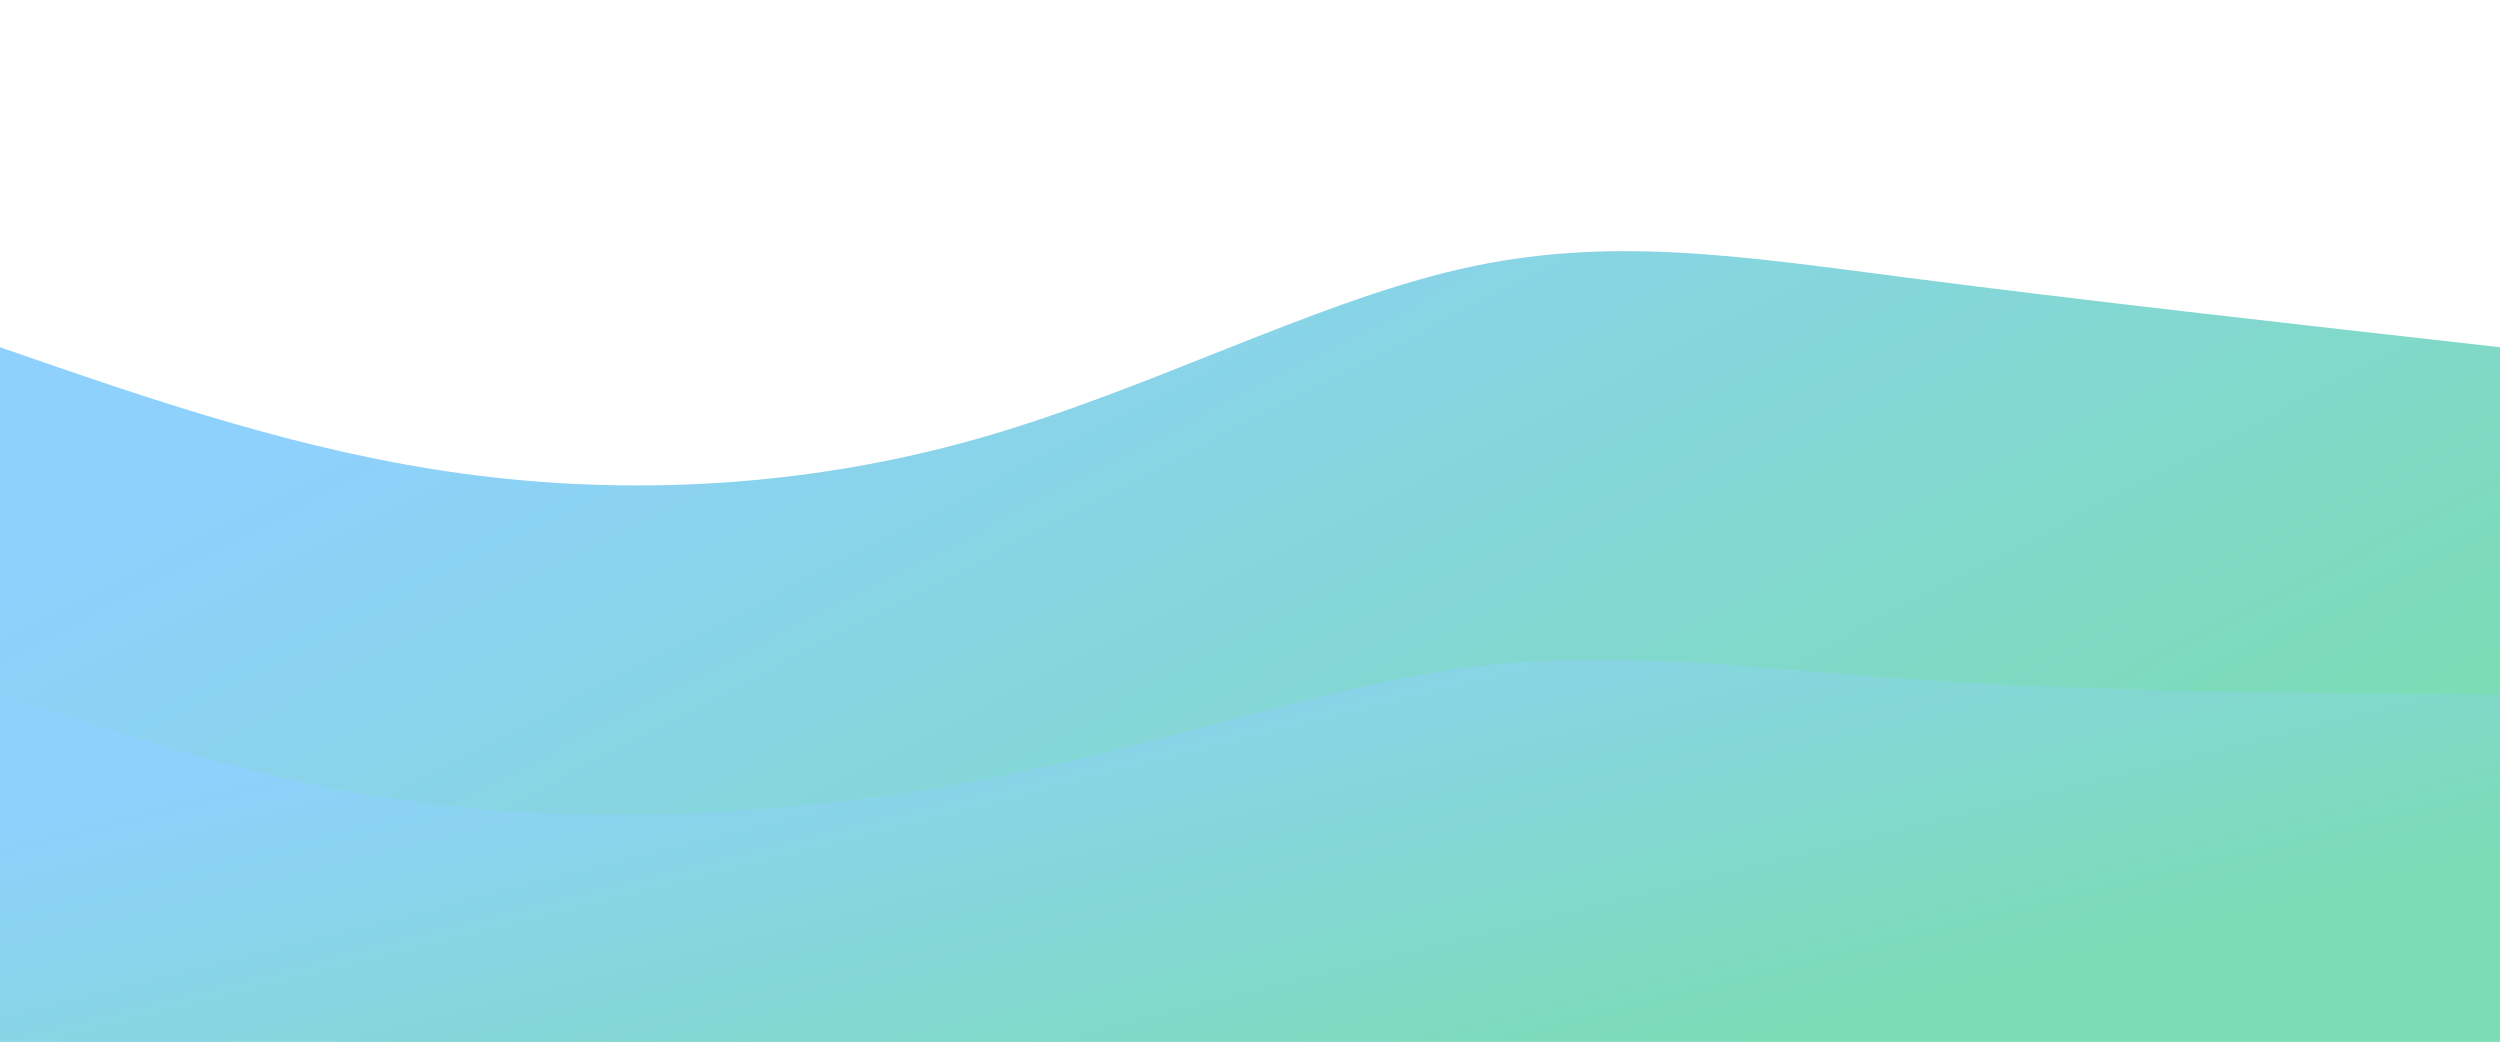 <svg width="100%" height="100%" id="svg" viewBox="0 0 1440 600" xmlns="http://www.w3.org/2000/svg" class="transition duration-300 ease-in-out delay-150">
  <style>
          .path-0{
            animation:pathAnim-0 4s;
            animation-timing-function: linear;
            animation-iteration-count: infinite;
          }
          @keyframes pathAnim-0{
            0%{
              d: path("M 0,600 C 0,600 0,200 0,200 C 86.919,230.172 173.837,260.344 268,273 C 362.163,285.656 463.569,280.794 562,253 C 660.431,225.206 755.885,174.478 841,155 C 926.115,135.522 1000.89,147.292 1099,160 C 1197.11,172.708 1318.555,186.354 1440,200 C 1440,200 1440,600 1440,600 Z");
            }
            25%{
              d: path("M 0,600 C 0,600 0,200 0,200 C 115.167,231.282 230.335,262.565 327,260 C 423.665,257.435 501.828,221.024 601,190 C 700.172,158.976 820.354,133.34 917,144 C 1013.646,154.66 1086.756,201.617 1170,217 C 1253.244,232.383 1346.622,216.191 1440,200 C 1440,200 1440,600 1440,600 Z");
            }
            50%{
              d: path("M 0,600 C 0,600 0,200 0,200 C 82.45,227.464 164.9,254.928 253,261 C 341.1,267.072 434.852,251.751 526,231 C 617.148,210.249 705.694,184.067 825,195 C 944.306,205.933 1094.373,253.981 1202,261 C 1309.627,268.019 1374.813,234.01 1440,200 C 1440,200 1440,600 1440,600 Z");
            }
            75%{
              d: path("M 0,600 C 0,600 0,200 0,200 C 77.167,206.928 154.335,213.856 243,236 C 331.665,258.144 431.828,295.502 536,270 C 640.172,244.498 748.354,156.134 842,142 C 935.646,127.866 1014.756,187.962 1112,210 C 1209.244,232.038 1324.622,216.019 1440,200 C 1440,200 1440,600 1440,600 Z");
            }
            100%{
              d: path("M 0,600 C 0,600 0,200 0,200 C 86.919,230.172 173.837,260.344 268,273 C 362.163,285.656 463.569,280.794 562,253 C 660.431,225.206 755.885,174.478 841,155 C 926.115,135.522 1000.89,147.292 1099,160 C 1197.11,172.708 1318.555,186.354 1440,200 C 1440,200 1440,600 1440,600 Z");
            }
          }
        </style>
        <defs>
          <linearGradient id="gradient" x1="8%" y1="24%" x2="92%" y2="76%">
            <stop offset="5%" stop-color="#8ed1fc88"></stop>
            <stop offset="95%" stop-color="#7bdcb588"></stop>
          </linearGradient>
        </defs>
        <path d="M 0,600 C 0,600 0,200 0,200 C 86.919,230.172 173.837,260.344 268,273 C 362.163,285.656 463.569,280.794 562,253 C 660.431,225.206 755.885,174.478 841,155 C 926.115,135.522 1000.89,147.292 1099,160 C 1197.11,172.708 1318.555,186.354 1440,200 C 1440,200 1440,600 1440,600 Z" stroke="none" stroke-width="0" fill="url(#gradient)" class="transition-all duration-300 ease-in-out delay-150 path-0">
        </path>
        <style>
          .path-1{
            animation:pathAnim-1 4s;
            animation-timing-function: linear;
            animation-iteration-count: infinite;
          }
          @keyframes pathAnim-1{
            0%{
              d: path("M 0,600 C 0,600 0,400 0,400 C 83.512,427.55 167.024,455.1 265,465 C 362.976,474.9 475.416,467.148 576,447 C 676.584,426.852 765.311,394.306 850,384 C 934.689,373.694 1015.34,385.627 1113,392 C 1210.66,398.373 1325.33,399.187 1440,400 C 1440,400 1440,600 1440,600 Z");
            }
            25%{
              d: path("M 0,600 C 0,600 0,400 0,400 C 83.206,431.263 166.411,462.526 259,439 C 351.589,415.474 453.56,337.158 546,340 C 638.44,342.842 721.349,426.842 821,462 C 920.651,497.158 1037.043,483.474 1143,465 C 1248.957,446.526 1344.478,423.263 1440,400 C 1440,400 1440,600 1440,600 Z");
            }
            50%{
              d: path("M 0,600 C 0,600 0,400 0,400 C 64.459,435.531 128.919,471.062 244,466 C 359.081,460.938 524.785,415.282 625,387 C 725.215,358.718 759.943,347.809 841,374 C 922.057,400.191 1049.445,463.483 1157,474 C 1264.555,484.517 1352.278,442.258 1440,400 C 1440,400 1440,600 1440,600 Z");
            }
            75%{
              d: path("M 0,600 C 0,600 0,400 0,400 C 122.861,432.258 245.722,464.517 321,462 C 396.278,459.483 423.971,422.191 524,418 C 624.029,413.809 796.392,442.718 913,455 C 1029.608,467.282 1090.459,462.938 1169,451 C 1247.541,439.062 1343.77,419.531 1440,400 C 1440,400 1440,600 1440,600 Z");
            }
            100%{
              d: path("M 0,600 C 0,600 0,400 0,400 C 83.512,427.55 167.024,455.1 265,465 C 362.976,474.9 475.416,467.148 576,447 C 676.584,426.852 765.311,394.306 850,384 C 934.689,373.694 1015.34,385.627 1113,392 C 1210.66,398.373 1325.33,399.187 1440,400 C 1440,400 1440,600 1440,600 Z");
            }
          }
        </style><defs><linearGradient id="gradient" x1="8%" y1="24%" x2="92%" y2="76%"><stop offset="5%" stop-color="#8ed1fcff"></stop><stop offset="95%" stop-color="#7bdcb5ff"></stop></linearGradient></defs><path d="M 0,600 C 0,600 0,400 0,400 C 83.512,427.55 167.024,455.1 265,465 C 362.976,474.9 475.416,467.148 576,447 C 676.584,426.852 765.311,394.306 850,384 C 934.689,373.694 1015.34,385.627 1113,392 C 1210.66,398.373 1325.33,399.187 1440,400 C 1440,400 1440,600 1440,600 Z" stroke="none" stroke-width="0" fill="url(#gradient)" class="transition-all duration-300 ease-in-out delay-150 path-1">
        </path>
      </svg>
